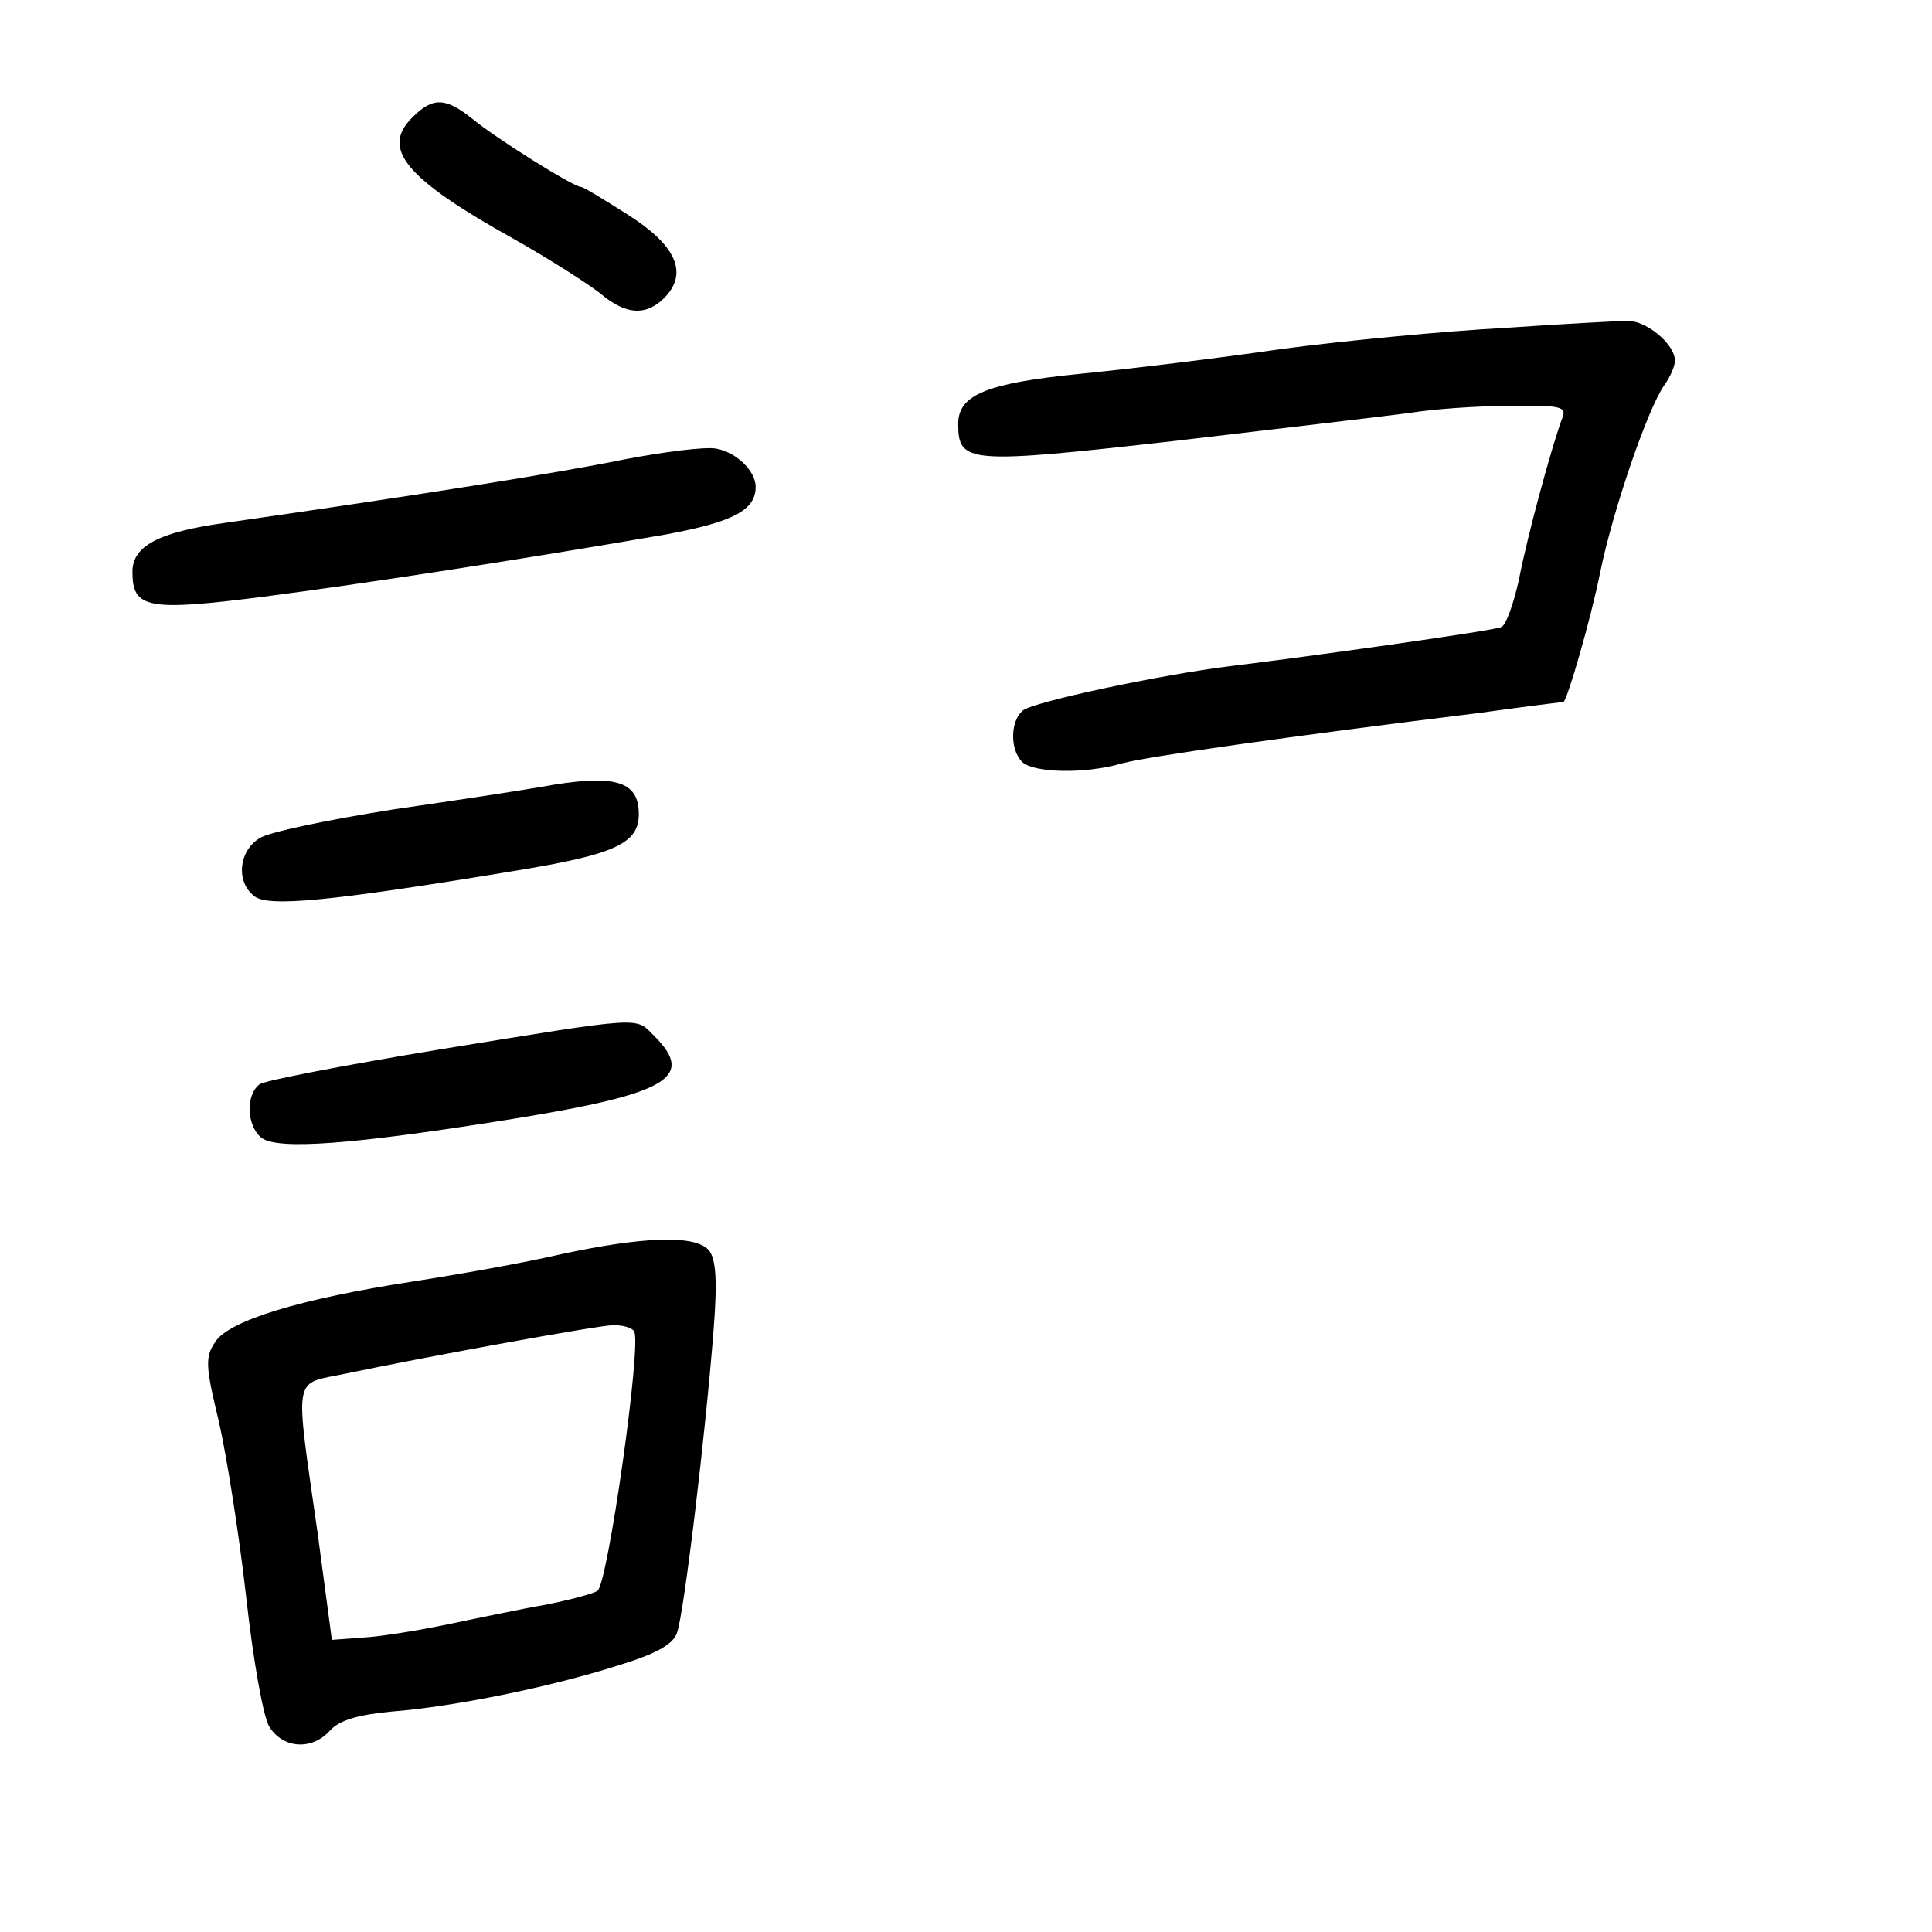 <?xml version="1.0" standalone="no"?>
<!DOCTYPE svg PUBLIC "-//W3C//DTD SVG 20010904//EN"
 "http://www.w3.org/TR/2001/REC-SVG-20010904/DTD/svg10.dtd">
<svg version="1.0" xmlns="http://www.w3.org/2000/svg"
 width="248pt" height="248pt" viewBox="0 0 248 248"
 preserveAspectRatio="xMidYMid meet">
<g transform="translate(0,248) scale(0.1,-0.1)"
fill="#000000" stroke="none">
<path d="M529 2329 c-40 -40 -9 -78 131 -156 46 -26 96 -58 111 -70 33 -28 60
-29 84 -3 28 31 12 66 -50 105 -30 19 -56 35 -59 35 -10 0 -110 63 -139 87
-35 28 -51 29 -78 2z"/>
<path d="M1930 2059 c-74 -4 -202 -16 -285 -27 -82 -12 -199 -26 -260 -32
-119 -12 -155 -27 -155 -64 0 -51 12 -52 278 -22 136 16 272 32 302 36 30 5
88 9 129 9 62 1 72 -1 67 -14 -14 -37 -46 -155 -56 -208 -7 -32 -17 -60 -23
-62 -12 -5 -248 -38 -347 -50 -90 -11 -254 -46 -267 -57 -16 -13 -17 -50 -1
-66 14 -14 80 -16 128 -2 33 9 217 35 460 65 58 8 106 14 107 14 5 3 35 106
47 166 16 79 61 210 82 240 8 11 14 25 14 32 0 22 -39 53 -62 51 -13 0 -84 -4
-158 -9z"/>
<path d="M800 1890 c-83 -17 -259 -45 -510 -81 -87 -12 -120 -30 -120 -63 0
-47 19 -51 168 -32 131 17 326 47 517 80 86 16 115 31 115 61 0 20 -24 44 -50
49 -14 3 -68 -4 -120 -14z"/>
<path d="M695 1470 c-22 -4 -107 -17 -190 -29 -82 -13 -160 -29 -172 -37 -27
-17 -30 -56 -7 -74 17 -15 98 -7 334 32 129 21 160 35 160 73 0 43 -31 52
-125 35z"/>
<path d="M565 1133 c-121 -20 -226 -40 -232 -45 -18 -14 -16 -53 2 -68 20 -17
120 -9 325 24 197 32 233 53 180 106 -25 25 -10 26 -275 -17z"/>
<path d="M720 870 c-47 -11 -132 -26 -190 -35 -143 -22 -237 -50 -254 -78 -13
-19 -12 -32 5 -102 10 -44 26 -145 35 -225 9 -81 22 -155 30 -167 18 -28 55
-30 78 -4 12 13 36 20 79 24 78 6 202 31 290 59 49 15 71 27 76 42 9 24 37
259 47 389 5 63 3 91 -6 102 -17 20 -83 18 -190 -5z m94 -99 c10 -16 -34 -325
-47 -333 -6 -4 -37 -12 -67 -18 -30 -5 -86 -17 -125 -25 -38 -8 -88 -16 -109
-17 l-40 -3 -18 135 c-30 212 -33 192 37 207 105 22 319 61 342 62 12 0 24 -3
27 -8z"/>
</g>
</svg>
